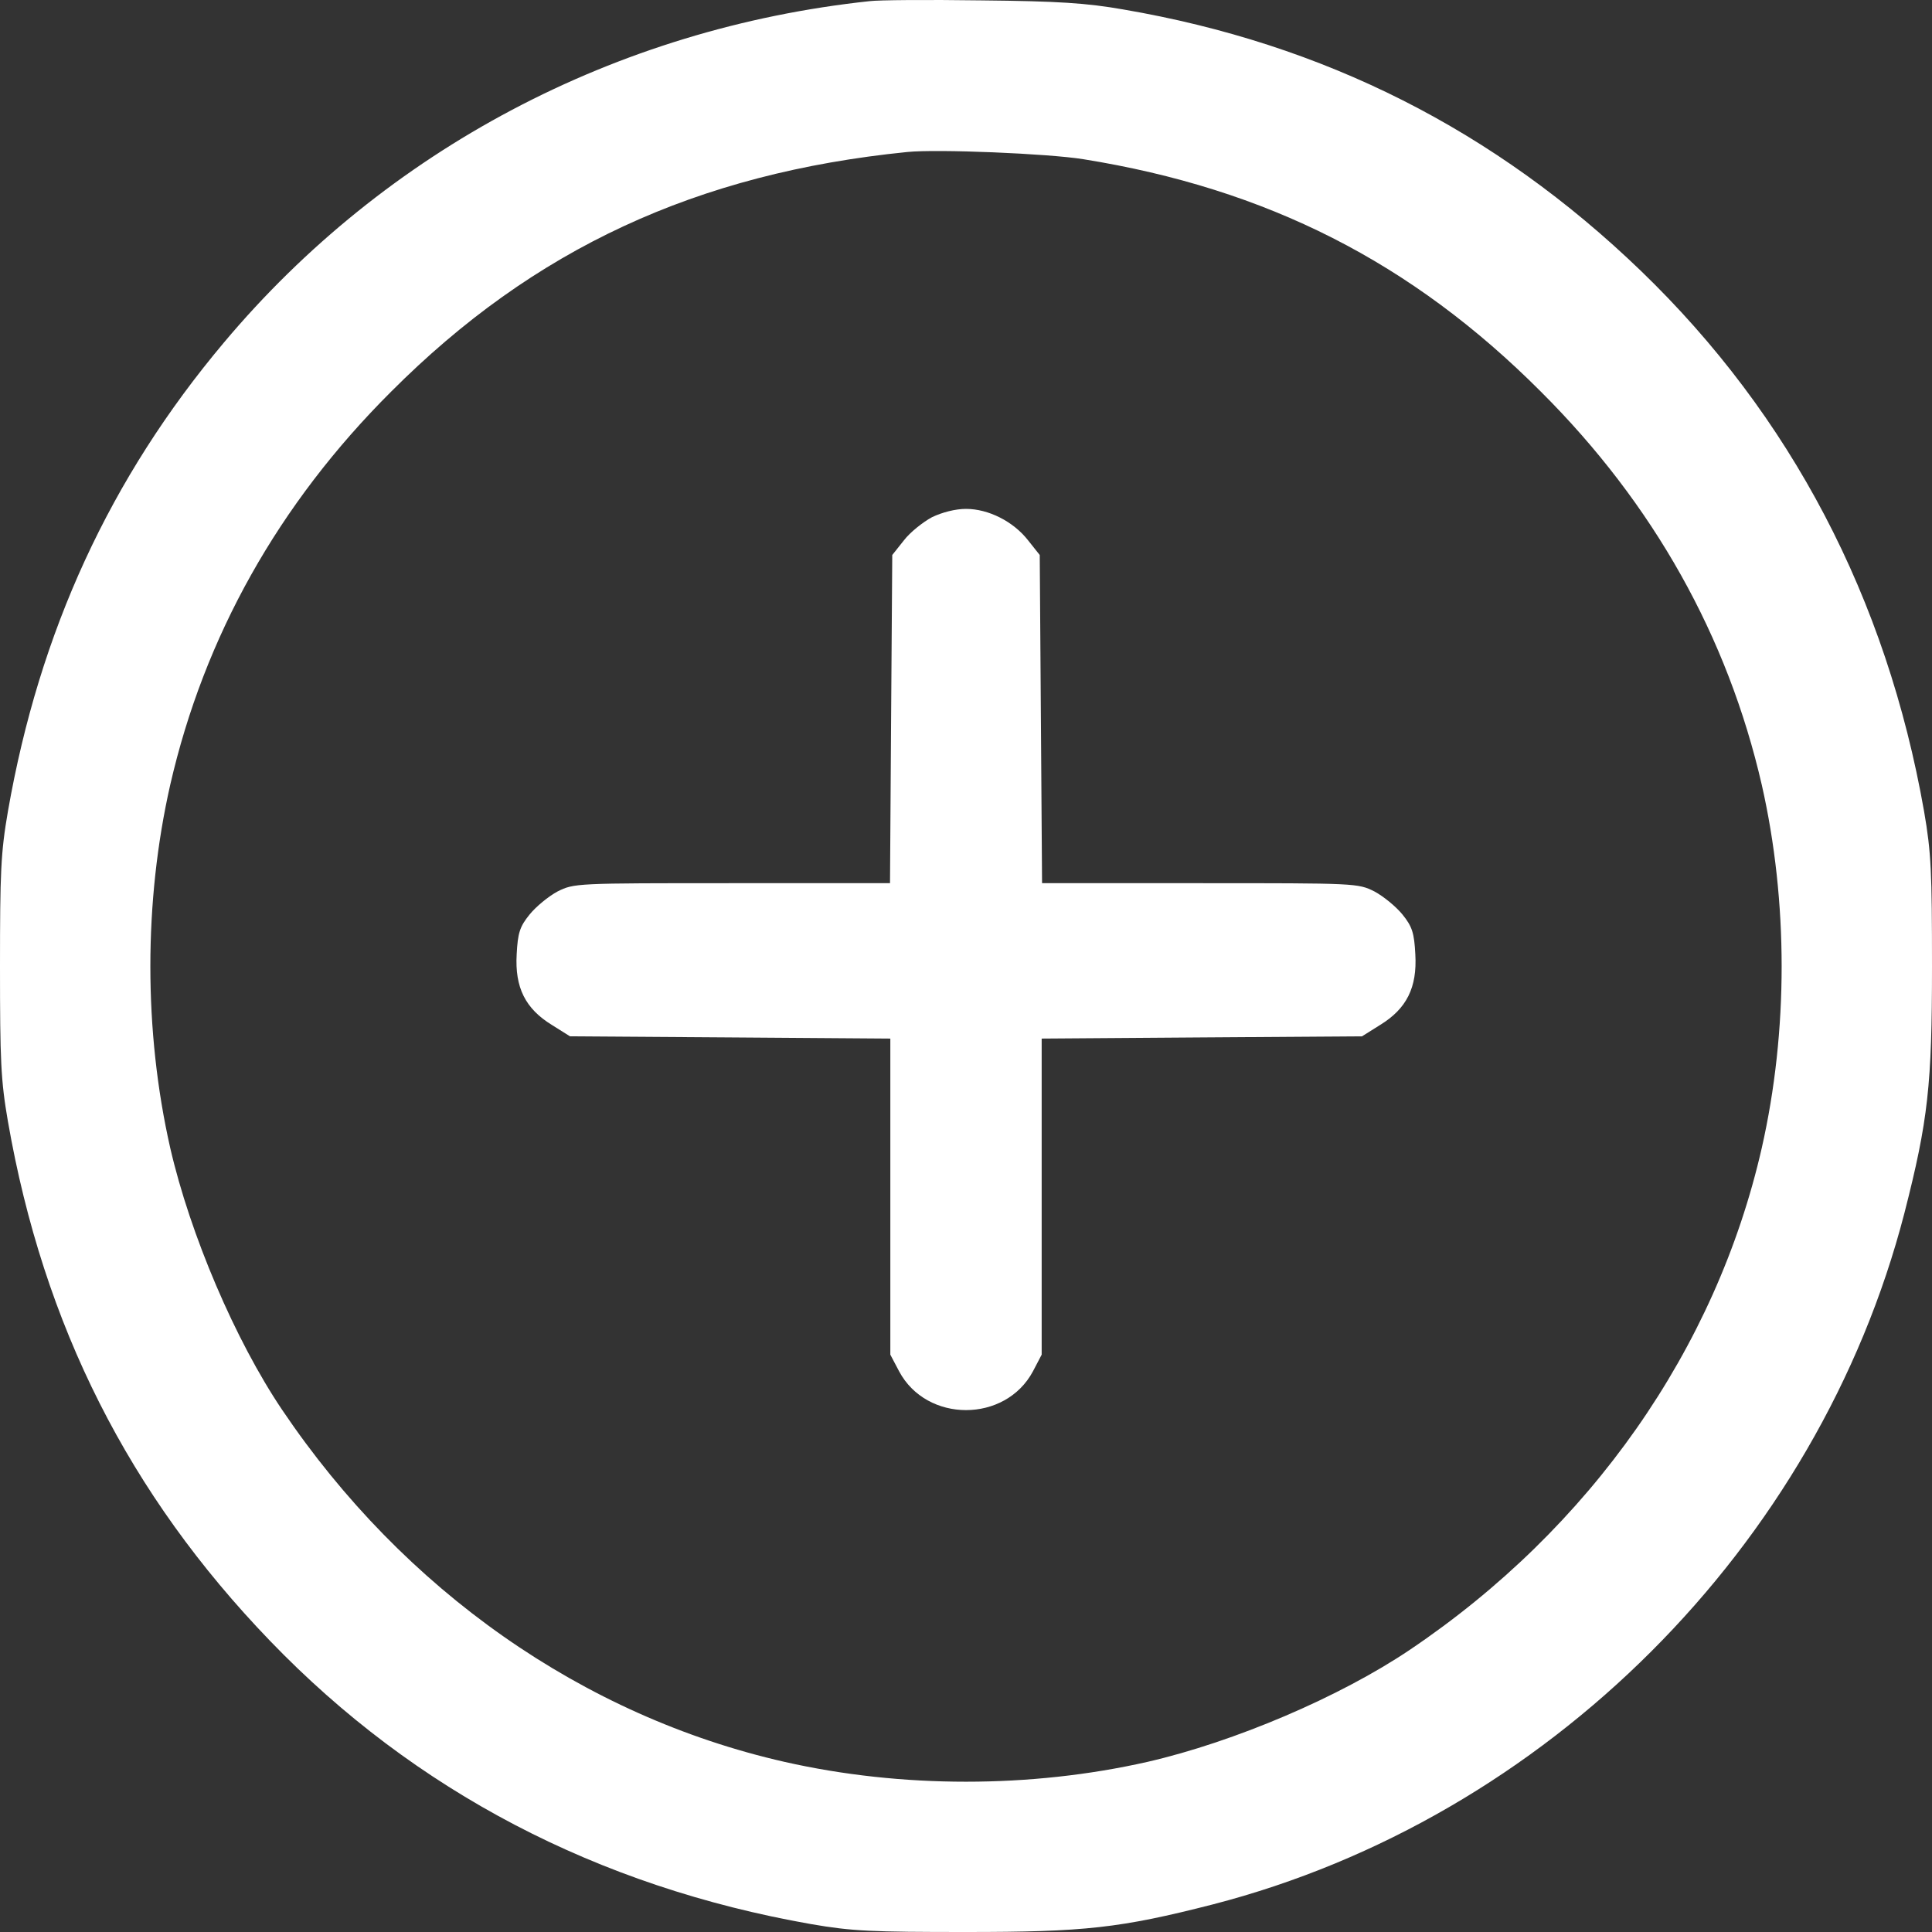 <svg width="30" height="30" viewBox="0 0 30 30" fill="none" xmlns="http://www.w3.org/2000/svg">
<rect x="0" y="0" width="30" height="30" fill="#333333" stroke="none"/>
<path d="M13.502 0.018C9.561 0.44 5.991 2.325 3.477 5.319C1.709 7.421 0.611 9.804 0.123 12.599C0.012 13.239 0 13.55 0 15.006C0 16.462 0.012 16.773 0.123 17.413C0.675 20.583 2.003 23.207 4.193 25.479C6.443 27.816 9.28 29.295 12.592 29.877C13.232 29.988 13.543 30 15 30C16.838 30 17.39 29.941 18.835 29.571C24.009 28.233 28.232 24.012 29.571 18.839C29.941 17.395 30 16.843 30 15.006C30 13.55 29.988 13.239 29.877 12.599C29.295 9.288 27.809 6.452 25.478 4.204C23.211 2.02 20.562 0.681 17.443 0.147C16.873 0.047 16.433 0.018 15.235 0.006C14.413 -0.006 13.632 5.53131e-05 13.502 0.018ZM16.821 2.472C19.675 2.93 21.924 4.074 23.927 6.082C25.677 7.826 26.828 9.886 27.357 12.188C27.768 14.002 27.768 16.01 27.357 17.824C26.646 20.947 24.697 23.73 21.889 25.62C20.808 26.348 19.17 27.047 17.819 27.358C16.004 27.769 13.996 27.769 12.181 27.358C9.056 26.648 6.273 24.698 4.381 21.892C3.653 20.812 2.954 19.174 2.643 17.824C2.232 16.01 2.232 14.002 2.643 12.188C3.171 9.886 4.323 7.826 6.073 6.082C8.287 3.863 10.818 2.689 14.09 2.36C14.554 2.313 16.274 2.384 16.821 2.472Z" fill="white"/>
<path d="M14.472 8.031C14.331 8.107 14.131 8.266 14.037 8.389L13.855 8.618L13.837 11.166L13.82 13.714H11.37C8.939 13.714 8.916 13.714 8.657 13.843C8.516 13.919 8.322 14.078 8.223 14.201C8.07 14.389 8.04 14.489 8.023 14.818C7.993 15.334 8.158 15.663 8.569 15.915L8.851 16.092L11.341 16.109L13.825 16.127V18.581V21.035L13.961 21.293C14.389 22.097 15.611 22.097 16.04 21.293L16.175 21.035V18.581V16.127L18.659 16.109L21.149 16.092L21.431 15.915C21.842 15.663 22.007 15.334 21.977 14.818C21.96 14.489 21.93 14.389 21.778 14.201C21.678 14.078 21.484 13.919 21.343 13.843C21.085 13.714 21.061 13.714 18.63 13.714H16.181L16.163 11.166L16.145 8.618L15.963 8.389C15.734 8.096 15.347 7.902 15 7.902C14.836 7.902 14.63 7.955 14.472 8.031Z" fill="white"/>
</svg>
